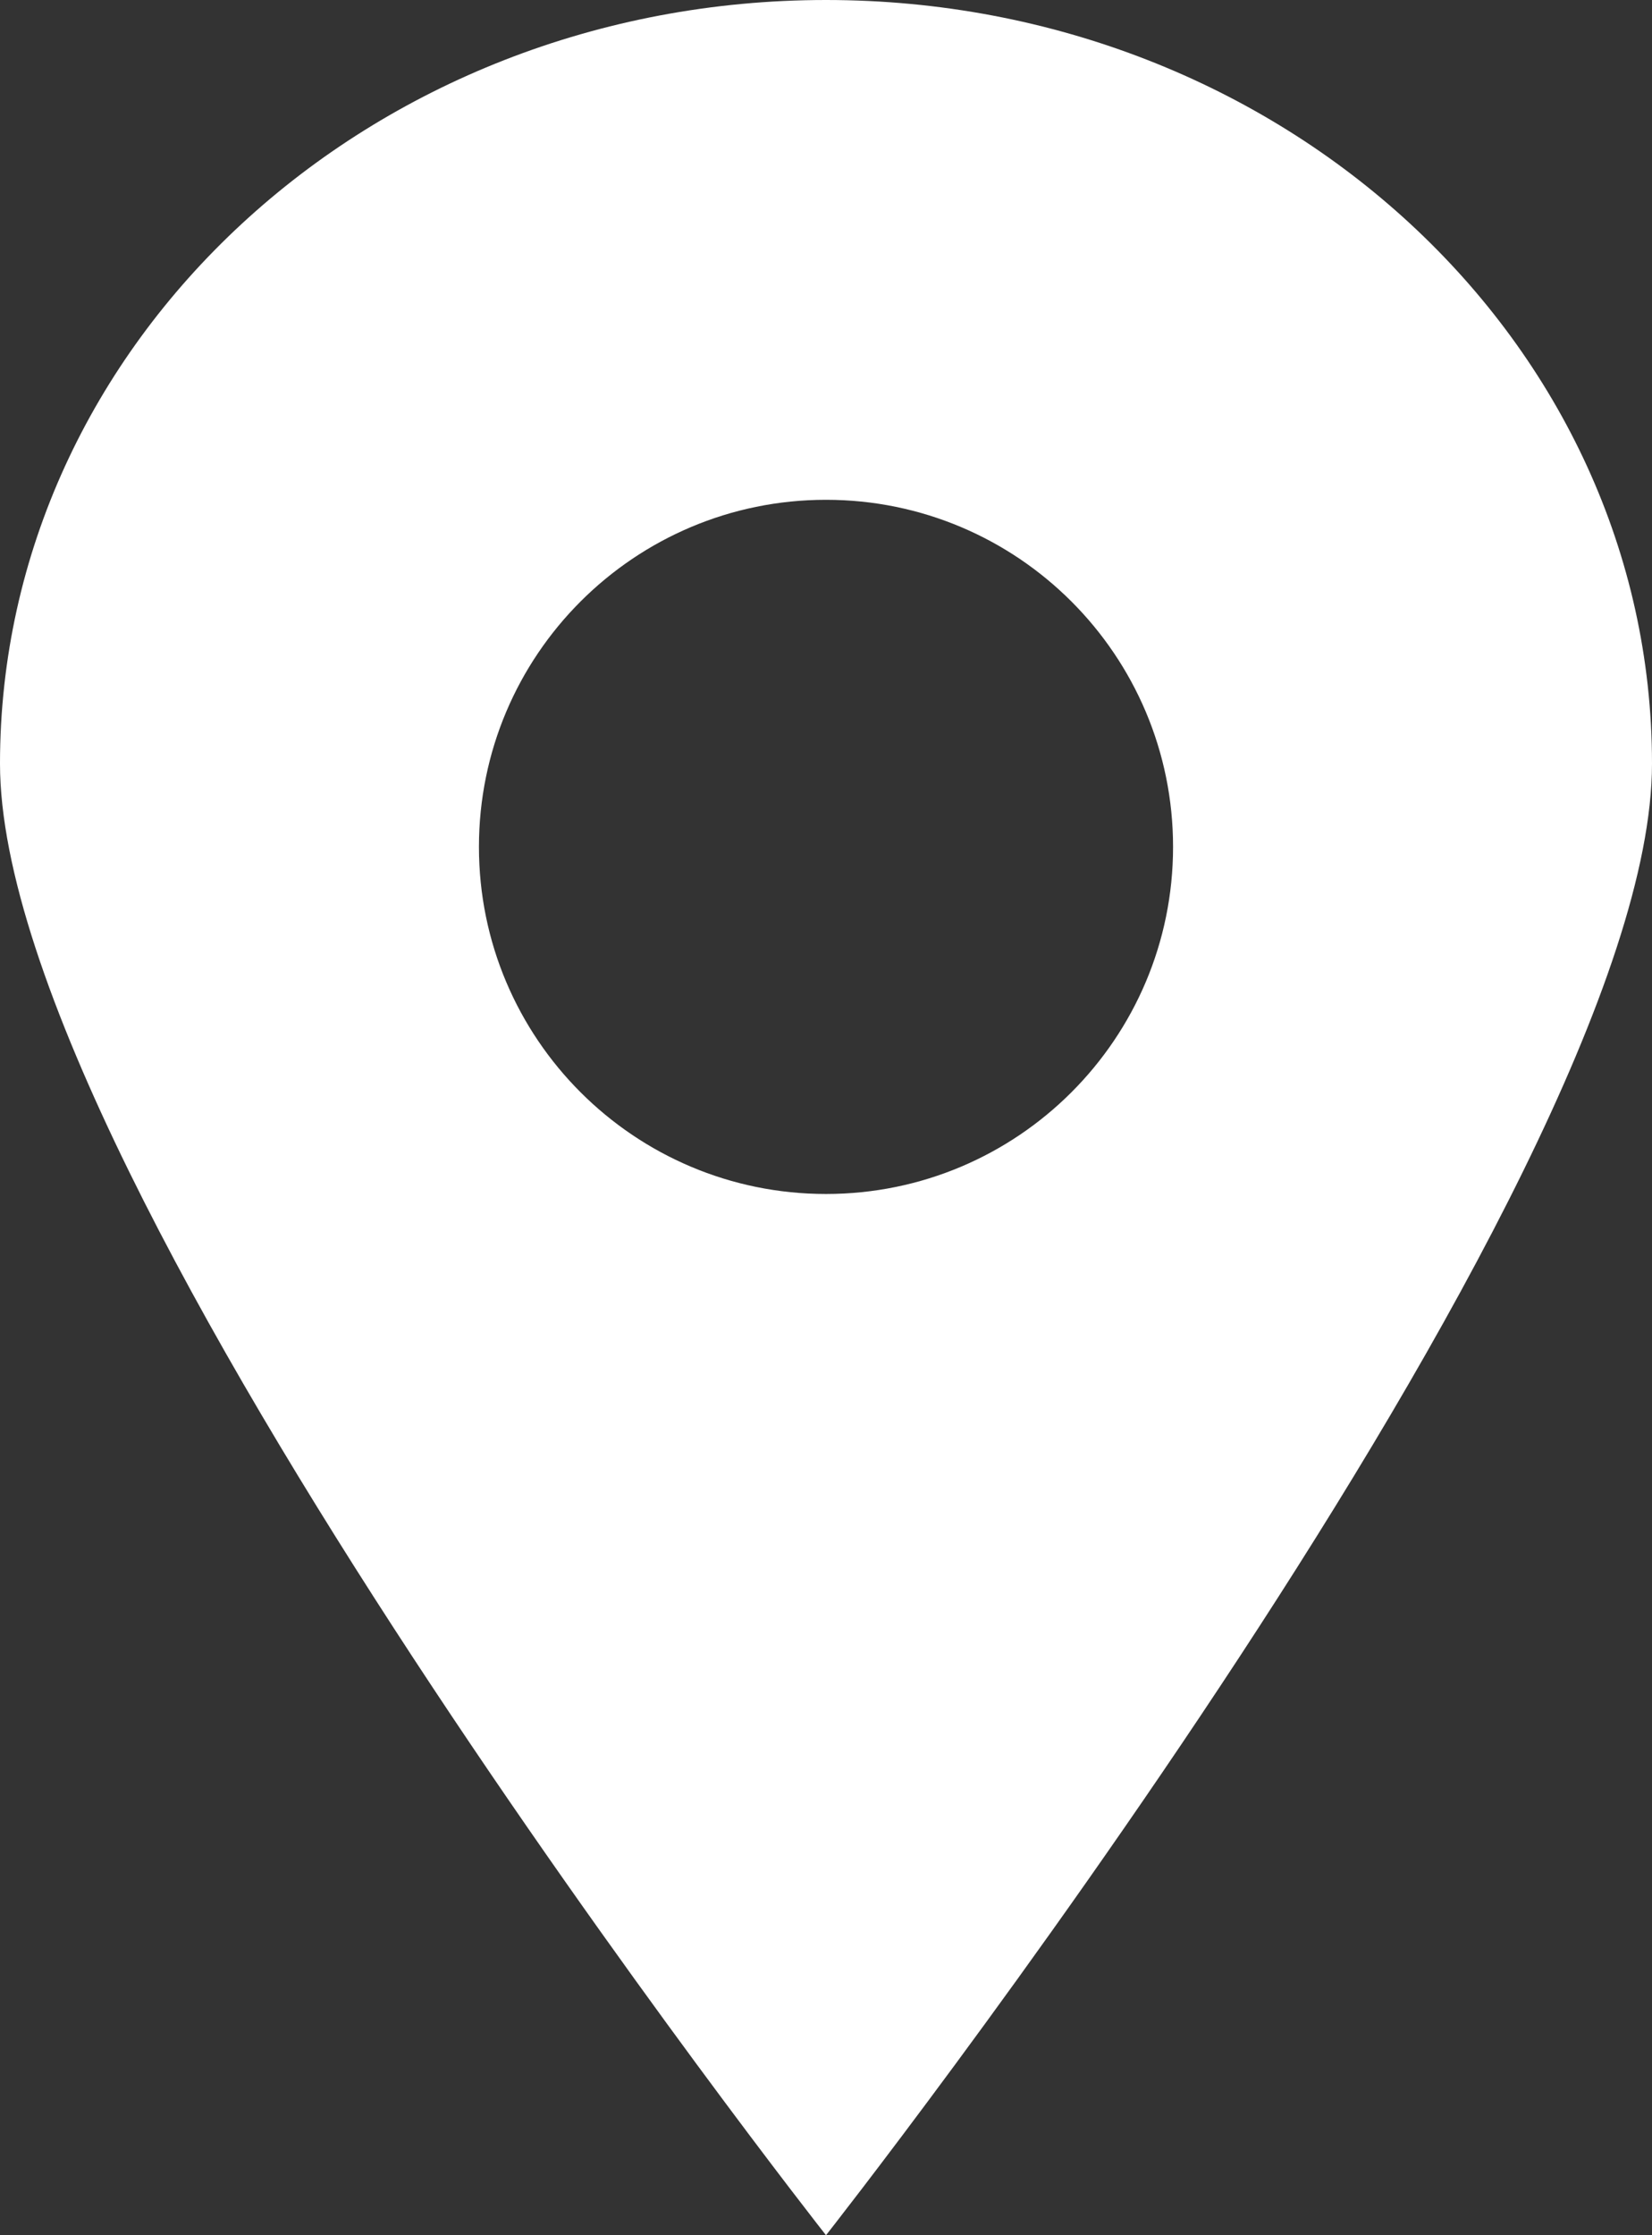 <?xml version="1.0" encoding="UTF-8"?>
<svg width="238px" height="322px" viewBox="0 0 238 322" version="1.1" xmlns="http://www.w3.org/2000/svg" xmlns:xlink="http://www.w3.org/1999/xlink">
    <rect x="0" y="0" width="238" height="322" fill="#333333" stroke="none"/>
    <!-- Generator: Sketch 48 (47235) - http://www.bohemiancoding.com/sketch -->
    <title>Combined Shape</title>
    <desc>Created with Sketch.</desc>
    <defs></defs>
    <g id="Page-1" stroke="none" stroke-width="1" fill="none" fill-rule="evenodd">
        <g id="globe" transform="translate(-93, -39)" fill="#FFFFFF" fill-rule="nonzero">
            <path d="M212,39 C277.722,39 331,88.232 331,149.009 C331,209.786 212,361 212,361 C212,361 93,209.766 93,149.009 C93,88.252 146.278,39 212,39 Z M212,211 C239.614,211 262,188.614 262,161 C262,133.386 239.614,111 212,111 C184.386,111 162,133.386 162,161 C162,188.614 184.386,211 212,211 Z" id="Combined-Shape"></path>
        </g>
    </g>
</svg>